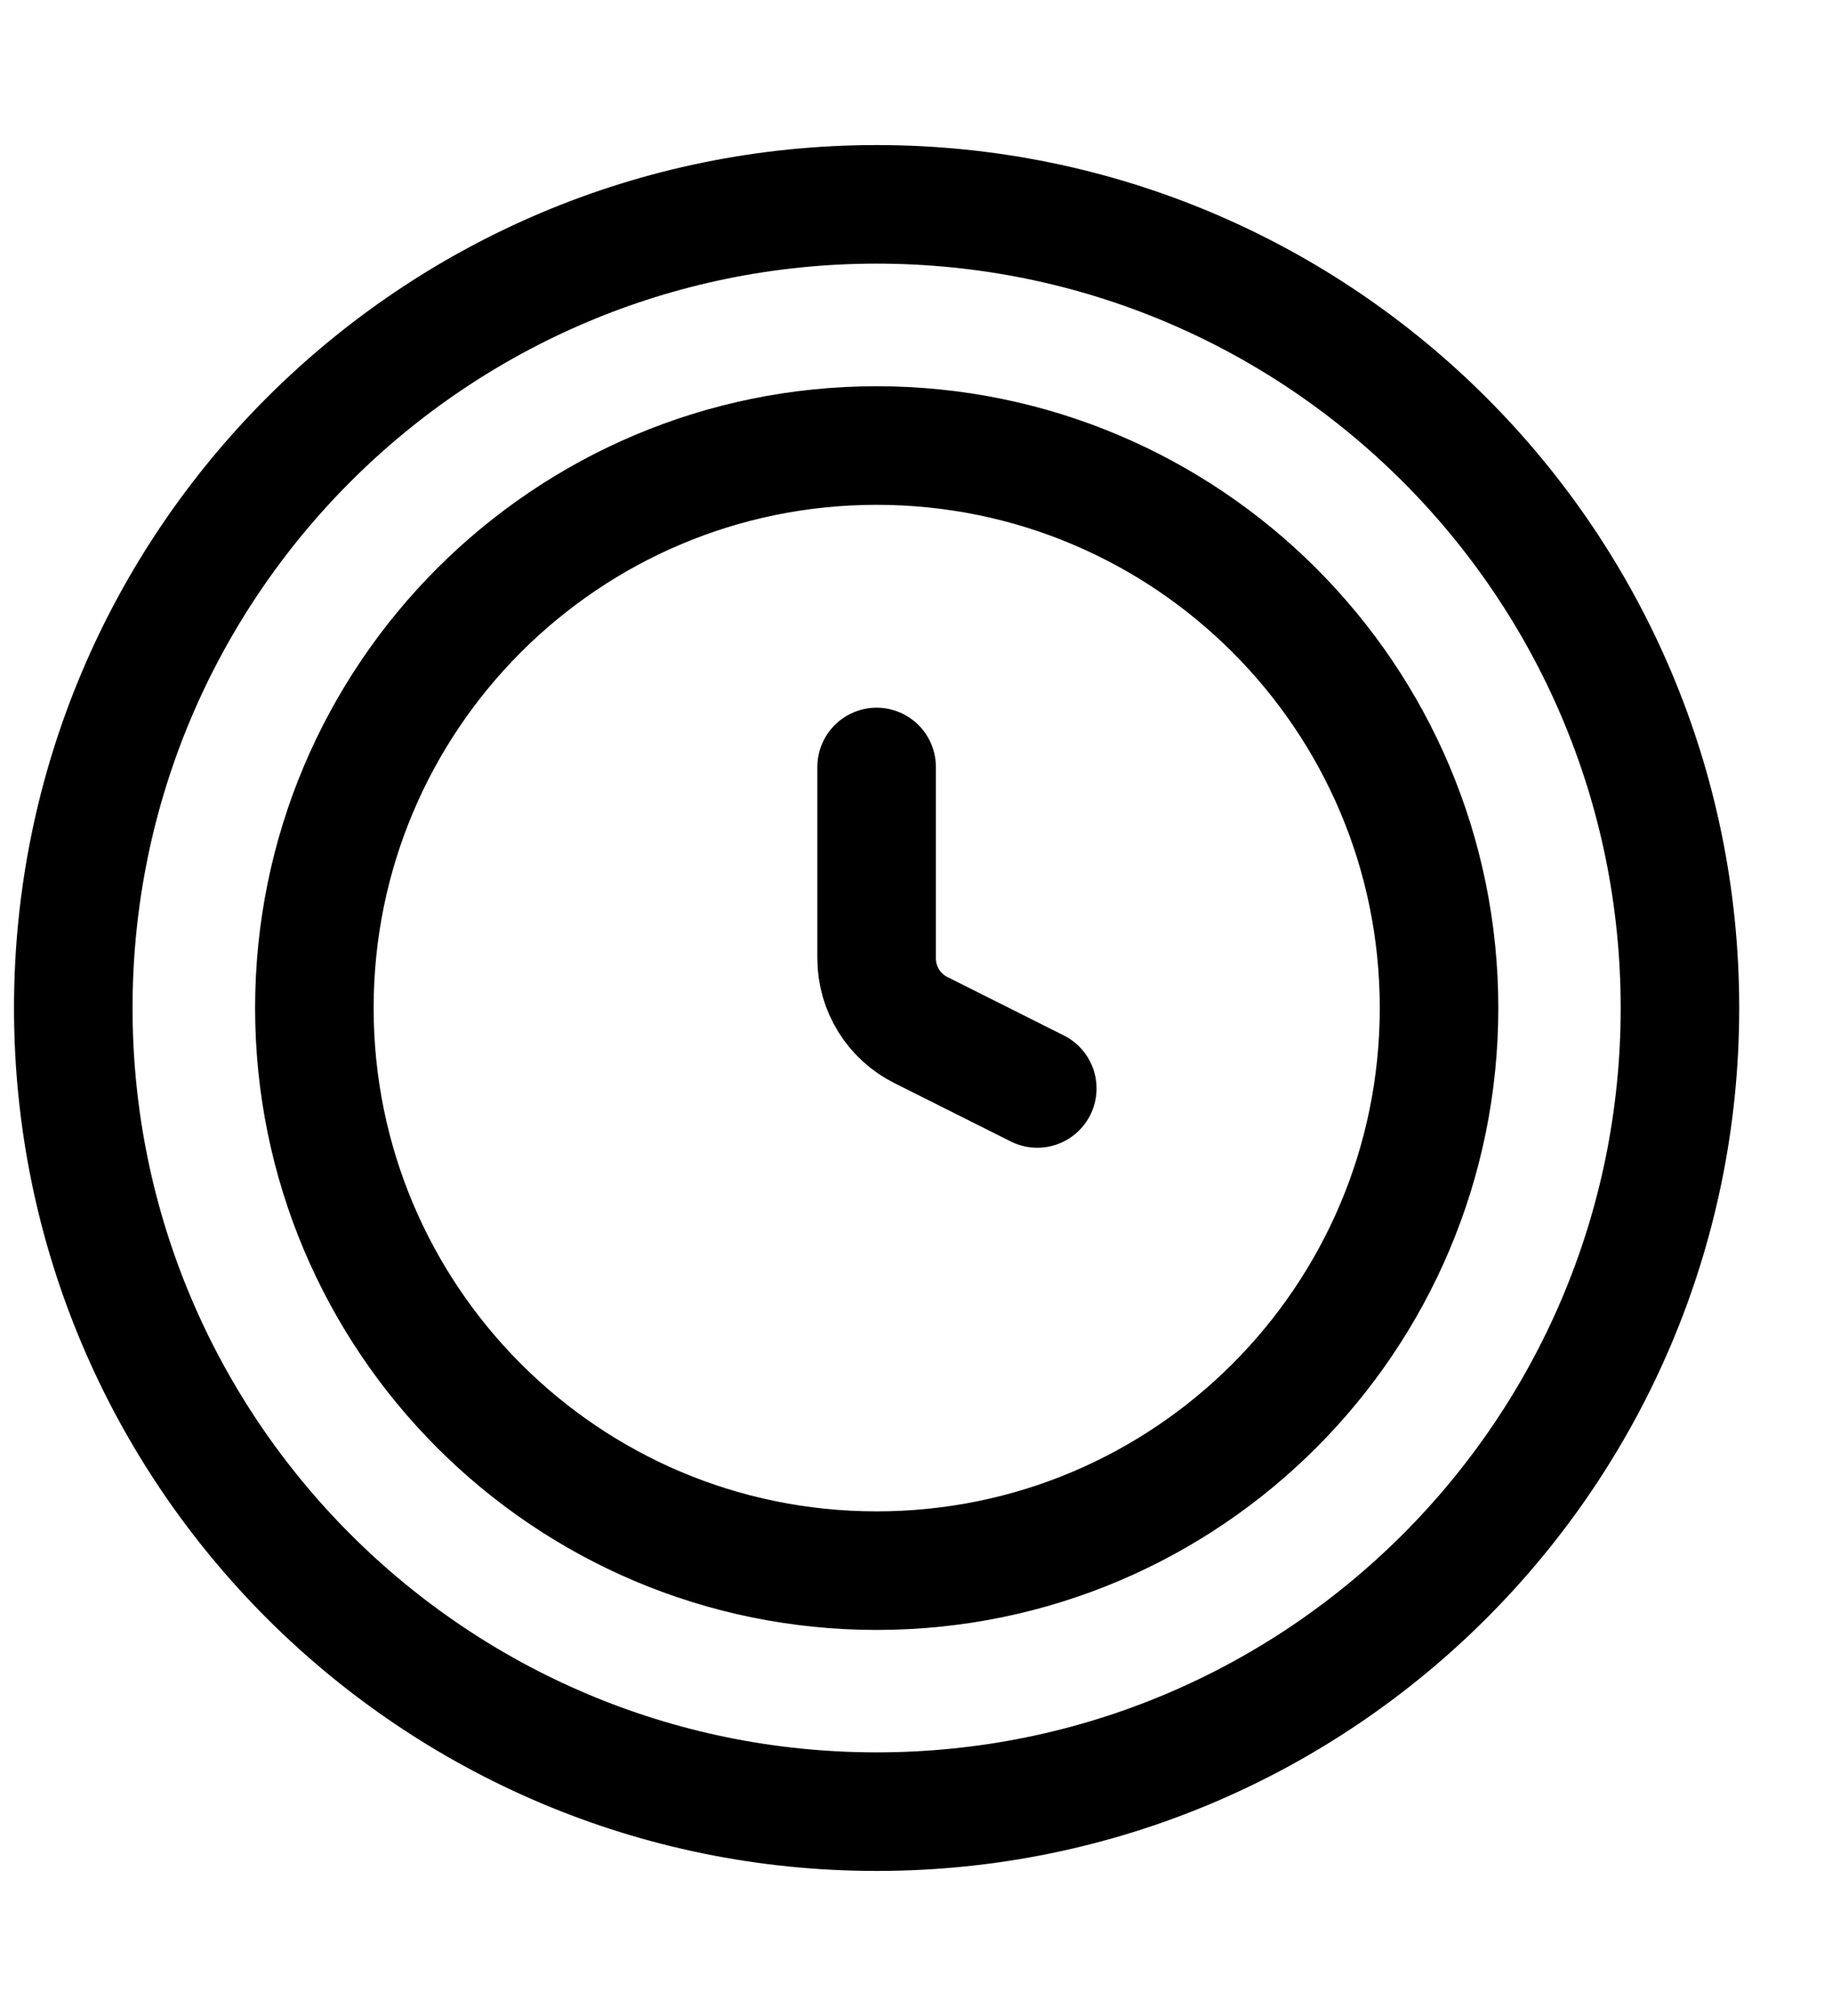 <svg width="10" height="11" viewBox="0 0 10 11" fill="none" xmlns="http://www.w3.org/2000/svg">
<path d="M4.785 4.185V5.229C4.785 5.395 4.879 5.547 5.028 5.621L5.662 5.939M9.17 5.5C9.17 7.922 7.207 9.885 4.785 9.885C2.364 9.885 0.4 7.922 0.4 5.5C0.4 3.078 2.364 1.115 4.785 1.115C7.207 1.115 9.17 3.078 9.17 5.5ZM7.855 5.5C7.855 7.195 6.481 8.57 4.785 8.57C3.09 8.57 1.716 7.195 1.716 5.5C1.716 3.805 3.09 2.431 4.785 2.431C6.481 2.431 7.855 3.805 7.855 5.5Z" stroke="black" stroke-width="0.647" stroke-linecap="round"/>
</svg>

